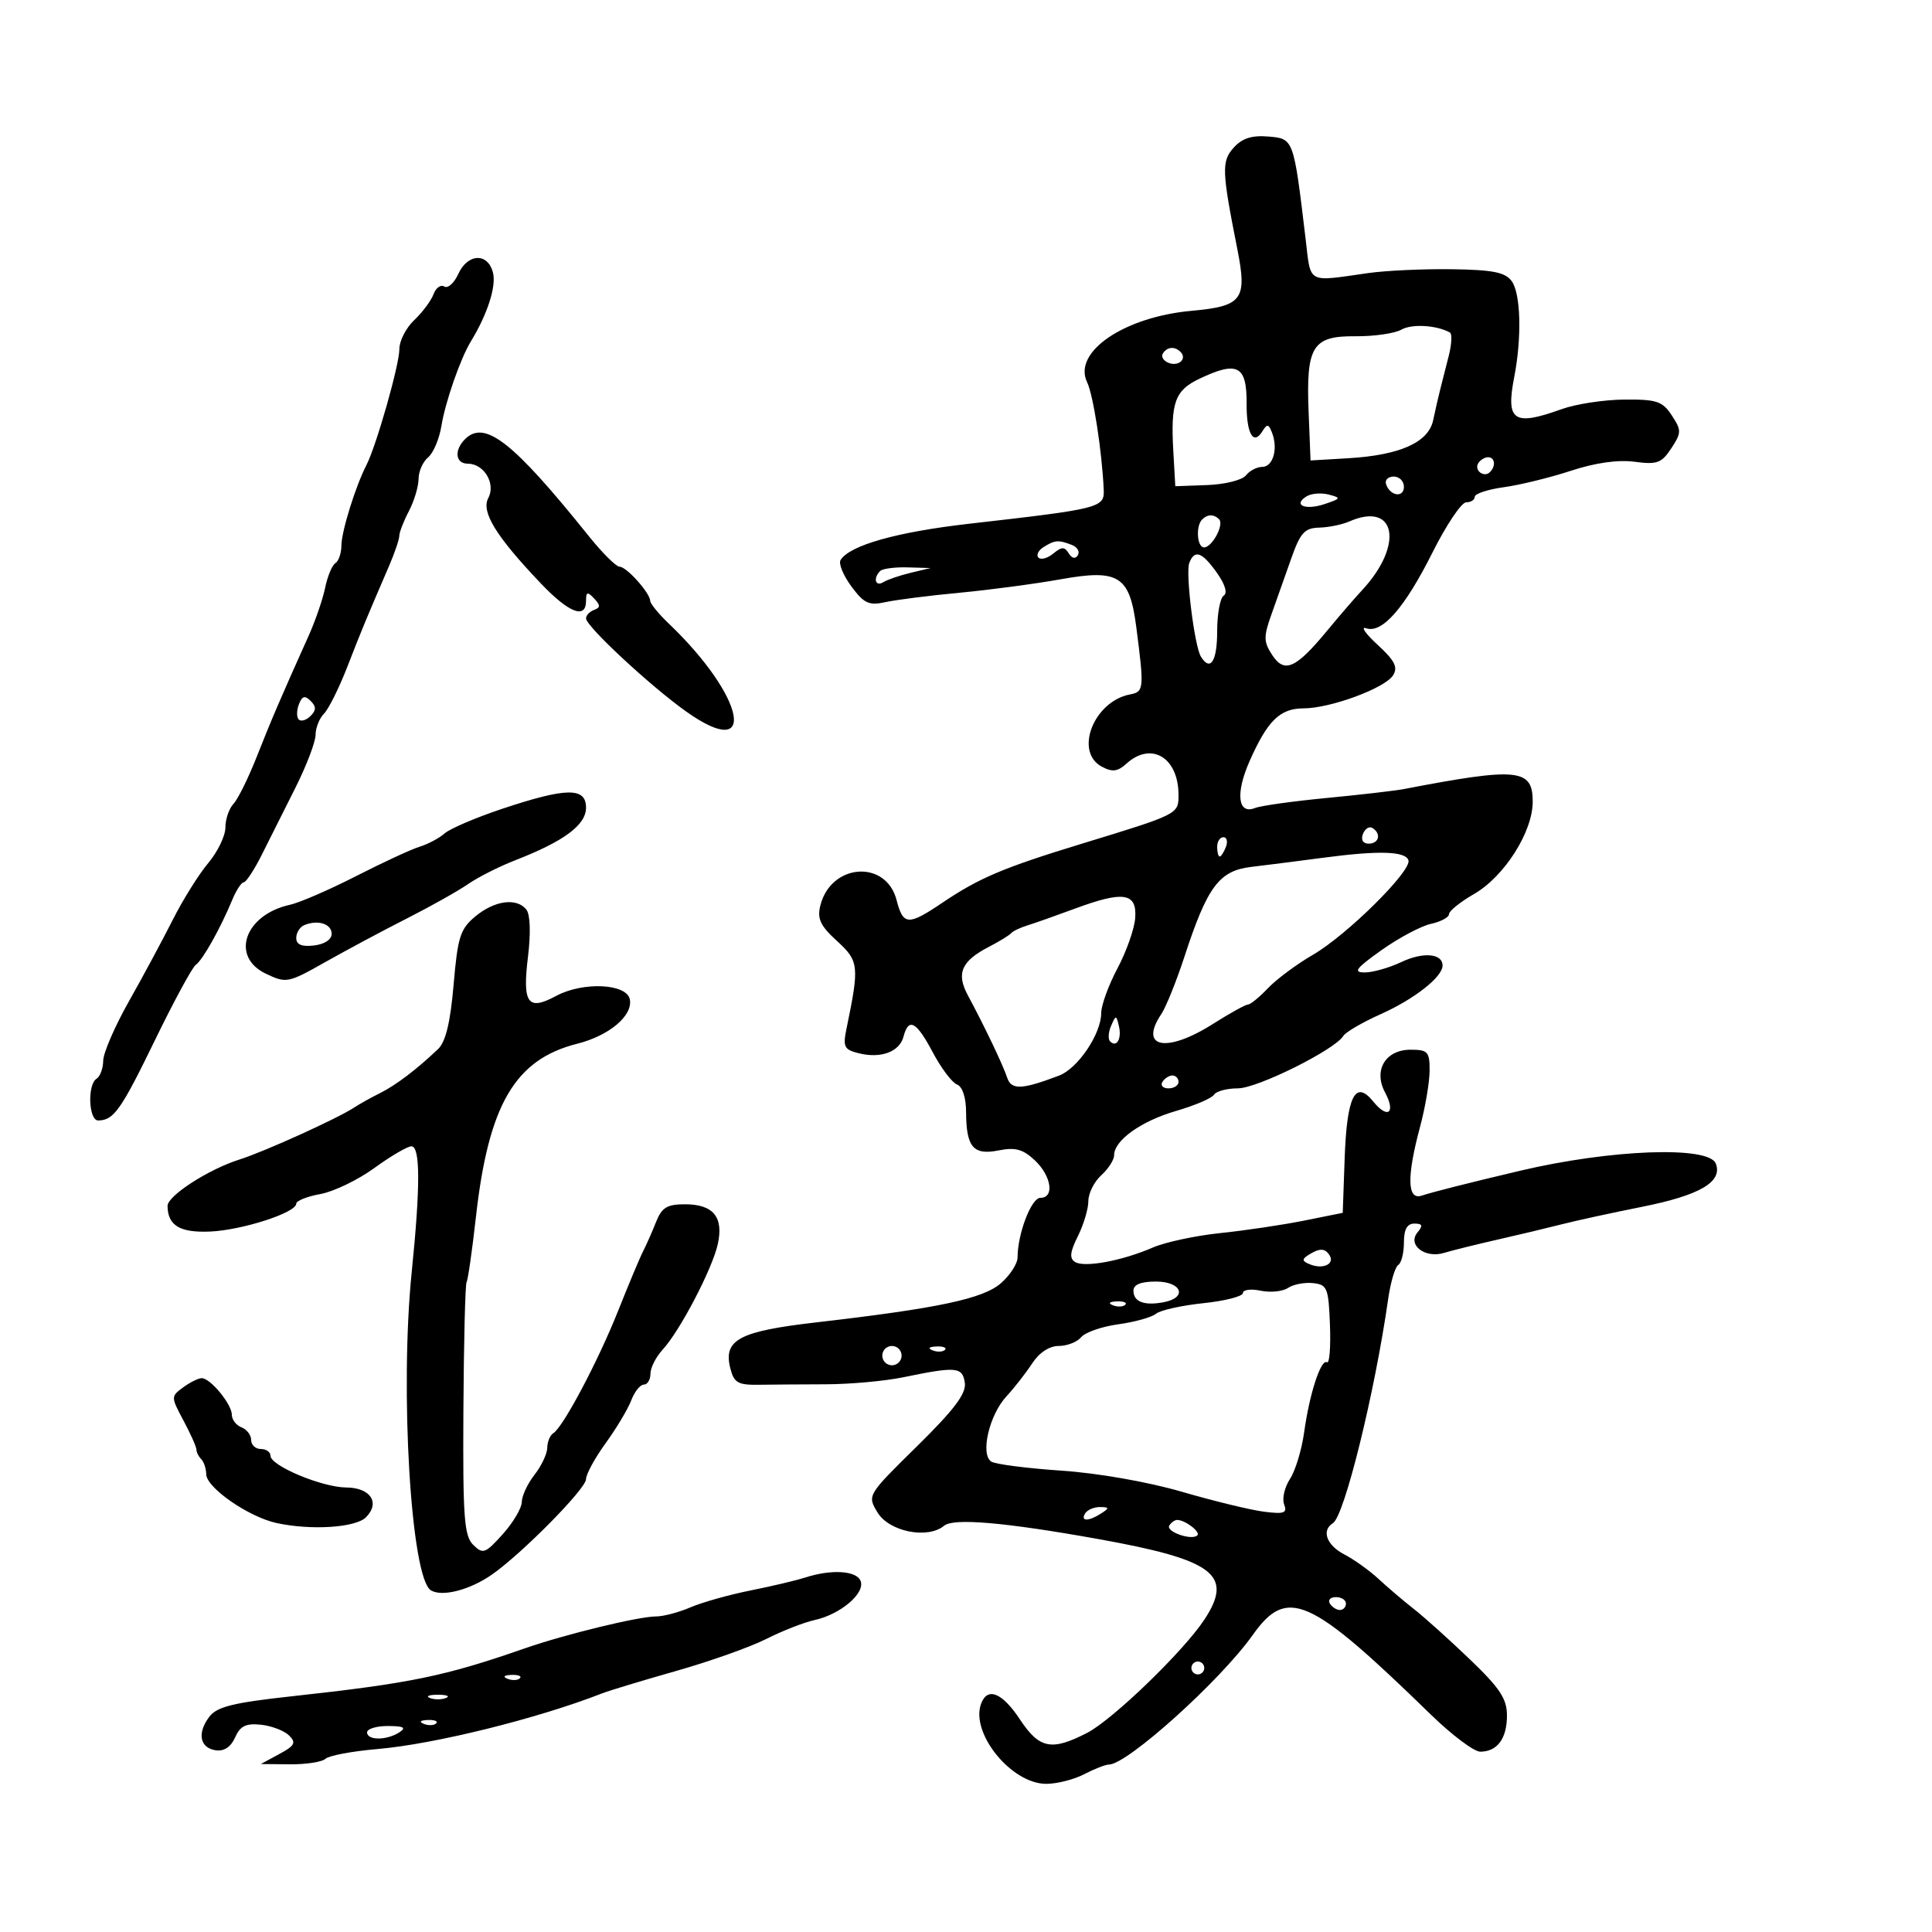<svg xmlns="http://www.w3.org/2000/svg" width="300" height="300" viewBox="0 0 300 300" version="1.1">
	<path d="M 191.589 22.902 C 189.659 25.034, 189.709 26.466, 192.132 38.682 C 193.688 46.524, 192.929 47.547, 185.024 48.264 C 174.522 49.216, 166.545 54.666, 168.804 59.345 C 169.761 61.327, 171.107 70.009, 171.384 75.989 C 171.517 78.850, 170.959 78.993, 150.500 81.326 C 139.244 82.610, 131.940 84.671, 130.523 86.963 C 130.185 87.510, 130.939 89.352, 132.200 91.056 C 134.162 93.710, 134.922 94.061, 137.495 93.498 C 139.148 93.136, 144.325 92.480, 149 92.040 C 153.675 91.600, 160.753 90.658, 164.729 89.946 C 173.707 88.338, 175.405 89.404, 176.431 97.294 C 177.683 106.926, 177.640 107.419, 175.500 107.822 C 169.847 108.889, 166.760 116.731, 171.083 119.045 C 172.722 119.922, 173.539 119.823, 174.912 118.580 C 178.780 115.079, 183 117.624, 183 123.456 C 183 126.423, 182.995 126.426, 168 131.006 C 155.806 134.730, 152.058 136.317, 146.320 140.183 C 141.004 143.765, 140.244 143.719, 139.216 139.752 C 137.580 133.438, 129.030 134.050, 127.386 140.598 C 126.867 142.666, 127.373 143.748, 129.972 146.121 C 133.379 149.234, 133.462 149.988, 131.450 159.704 C 130.861 162.548, 131.071 162.980, 133.321 163.544 C 136.772 164.411, 139.679 163.337, 140.298 160.967 C 141.089 157.943, 142.287 158.591, 144.855 163.433 C 146.148 165.871, 147.835 168.106, 148.603 168.401 C 149.454 168.728, 150.006 170.416, 150.015 172.719 C 150.037 178.135, 151.138 179.422, 155.074 178.635 C 157.648 178.120, 158.848 178.448, 160.675 180.164 C 163.272 182.604, 163.779 186, 161.547 186 C 160.144 186, 158.017 191.558, 158.006 195.257 C 158.003 196.223, 156.840 198.023, 155.423 199.257 C 152.644 201.675, 145.681 203.152, 126.745 205.339 C 114.754 206.724, 112.291 208.037, 113.399 212.454 C 113.966 214.711, 114.577 215.070, 117.779 215.025 C 119.825 214.995, 124.559 214.962, 128.299 214.951 C 132.038 214.939, 137.438 214.446, 140.299 213.854 C 148.519 212.155, 149.463 212.242, 149.817 214.729 C 150.054 216.395, 148.182 218.878, 142.393 224.574 C 134.656 232.185, 134.653 232.191, 136.255 234.845 C 138.066 237.844, 144.046 239.036, 146.609 236.909 C 148.072 235.695, 156.059 236.386, 170.500 238.976 C 188.548 242.213, 191.603 244.530, 187.010 251.499 C 183.760 256.430, 172.767 267.043, 168.790 269.090 C 163.281 271.926, 161.390 271.546, 158.381 267 C 155.637 262.853, 153.357 261.907, 152.361 264.502 C 150.608 269.070, 157.031 277.005, 162.473 276.994 C 164.138 276.990, 166.789 276.315, 168.364 275.494 C 169.940 274.672, 171.661 274, 172.190 274 C 175.028 274, 189.486 260.981, 194.500 253.911 C 199.875 246.332, 203.296 247.856, 222.192 266.250 C 225.441 269.413, 228.887 272, 229.849 272 C 232.492 272, 234 269.963, 234 266.391 C 234 263.789, 232.911 262.138, 228.250 257.671 C 225.088 254.640, 221.183 251.129, 219.573 249.868 C 217.963 248.608, 215.488 246.501, 214.073 245.187 C 212.658 243.874, 210.262 242.157, 208.750 241.374 C 205.993 239.945, 205.151 237.643, 206.974 236.516 C 208.755 235.415, 213.465 216.314, 215.550 201.738 C 215.924 199.118, 216.629 196.729, 217.115 196.429 C 217.602 196.128, 218 194.559, 218 192.941 C 218 190.895, 218.494 190, 219.622 190 C 220.881 190, 220.991 190.306, 220.110 191.367 C 218.494 193.315, 221.277 195.454, 224.245 194.546 C 225.485 194.167, 229.200 193.244, 232.500 192.496 C 235.800 191.748, 240.300 190.674, 242.500 190.110 C 244.700 189.546, 250.325 188.321, 255 187.388 C 263.970 185.598, 267.519 183.516, 266.432 180.683 C 265.364 177.900, 250.121 178.461, 236 181.802 C 227.886 183.722, 222.529 185.077, 220.750 185.660 C 218.507 186.395, 218.421 182.745, 220.500 175 C 221.312 171.975, 221.982 168.037, 221.988 166.250 C 221.999 163.311, 221.716 163, 219.035 163 C 215.136 163, 213.227 166.187, 215.066 169.623 C 216.783 172.832, 215.492 173.829, 213.233 171.039 C 210.439 167.590, 209.136 170.210, 208.794 179.965 L 208.500 188.330 202.500 189.536 C 199.200 190.200, 193.350 191.070, 189.500 191.471 C 185.650 191.871, 180.925 192.883, 179 193.720 C 174.265 195.778, 168.406 196.869, 166.942 195.964 C 166.035 195.403, 166.139 194.427, 167.371 191.958 C 168.267 190.162, 169 187.707, 169 186.501 C 169 185.296, 169.900 183.495, 171 182.500 C 172.100 181.505, 173 180.102, 173 179.384 C 173 177.078, 177.179 174.090, 182.612 172.510 C 185.520 171.665, 188.173 170.530, 188.508 169.987 C 188.844 169.444, 190.511 169, 192.213 169 C 195.232 169, 207.245 163.030, 208.584 160.864 C 208.954 160.266, 211.561 158.746, 214.378 157.486 C 219.619 155.142, 224 151.701, 224 149.930 C 224 148.041, 220.970 147.786, 217.591 149.390 C 215.725 150.275, 213.174 151, 211.923 151 C 210.056 151, 210.522 150.379, 214.519 147.537 C 217.199 145.632, 220.653 143.796, 222.195 143.457 C 223.738 143.118, 225 142.440, 225 141.950 C 225 141.461, 226.746 140.055, 228.880 138.827 C 233.595 136.113, 238 129.183, 238 124.478 C 238 119.348, 235.703 119.124, 218 122.523 C 216.625 122.787, 211.225 123.412, 206 123.912 C 200.775 124.412, 195.771 125.112, 194.879 125.468 C 192.207 126.534, 191.819 123.198, 194.033 118.192 C 196.815 111.902, 198.758 110.001, 202.405 109.996 C 206.570 109.991, 215.053 106.863, 216.310 104.870 C 217.106 103.609, 216.588 102.584, 213.912 100.123 C 212.036 98.397, 211.234 97.241, 212.132 97.554 C 214.610 98.418, 218.124 94.400, 222.457 85.750 C 224.593 81.487, 226.938 78, 227.670 78 C 228.401 78, 229 77.611, 229 77.136 C 229 76.661, 231.036 75.993, 233.525 75.652 C 236.014 75.311, 240.699 74.162, 243.936 73.099 C 247.710 71.860, 251.254 71.359, 253.811 71.701 C 257.306 72.170, 258.011 71.913, 259.515 69.618 C 261.109 67.185, 261.115 66.824, 259.592 64.500 C 258.153 62.304, 257.257 62.005, 252.227 62.044 C 249.077 62.068, 244.700 62.736, 242.500 63.529 C 235.020 66.224, 233.799 65.395, 235.132 58.526 C 236.324 52.380, 236.143 45.577, 234.735 43.652 C 233.733 42.281, 231.810 41.898, 225.485 41.806 C 221.093 41.743, 215.250 42.009, 212.500 42.398 C 202.791 43.771, 203.585 44.209, 202.722 37 C 200.865 21.476, 200.886 21.532, 196.949 21.201 C 194.403 20.987, 192.886 21.468, 191.589 22.902 M 71.156 42.556 C 70.516 43.962, 69.540 44.834, 68.989 44.493 C 68.437 44.152, 67.685 44.689, 67.317 45.687 C 66.950 46.684, 65.603 48.491, 64.325 49.702 C 63.046 50.913, 62.007 52.938, 62.014 54.202 C 62.030 56.591, 58.446 69.203, 56.890 72.237 C 55.198 75.536, 53.029 82.507, 53.015 84.691 C 53.007 85.896, 52.585 87.139, 52.077 87.452 C 51.569 87.766, 50.855 89.480, 50.490 91.261 C 50.124 93.043, 48.965 96.412, 47.913 98.750 C 43.667 108.184, 42.131 111.765, 39.870 117.500 C 38.570 120.800, 36.942 124.095, 36.253 124.821 C 35.564 125.548, 35 127.201, 35 128.495 C 35 129.788, 33.803 132.269, 32.340 134.008 C 30.877 135.746, 28.394 139.718, 26.823 142.834 C 25.251 145.950, 22.186 151.650, 20.011 155.500 C 17.836 159.350, 16.044 163.486, 16.028 164.691 C 16.013 165.896, 15.550 167.160, 15 167.500 C 13.542 168.401, 13.757 174.003, 15.250 173.985 C 17.672 173.955, 18.773 172.396, 24.069 161.500 C 27.010 155.450, 29.858 150.196, 30.398 149.823 C 31.459 149.093, 34.220 144.176, 36.055 139.750 C 36.683 138.238, 37.490 137, 37.850 137 C 38.209 137, 39.464 135.088, 40.639 132.750 C 41.813 130.412, 44.175 125.706, 45.887 122.291 C 47.599 118.876, 49 115.196, 49 114.112 C 49 113.029, 49.589 111.548, 50.308 110.821 C 51.028 110.095, 52.666 106.800, 53.948 103.500 C 56.173 97.774, 56.805 96.248, 60.426 87.849 C 61.292 85.841, 62 83.755, 62 83.213 C 62 82.672, 62.672 80.940, 63.494 79.364 C 64.315 77.789, 64.990 75.543, 64.994 74.372 C 64.997 73.202, 65.663 71.695, 66.474 71.022 C 67.284 70.349, 68.214 68.157, 68.540 66.150 C 69.152 62.391, 71.501 55.648, 73.122 53 C 75.682 48.819, 77.084 44.470, 76.554 42.358 C 75.762 39.204, 72.631 39.319, 71.156 42.556 M 217.606 51.186 C 216.564 51.777, 213.358 52.239, 210.481 52.213 C 203.780 52.153, 202.792 53.757, 203.202 64.025 L 203.500 71.500 209.356 71.155 C 217.389 70.681, 221.816 68.697, 222.543 65.244 C 222.860 63.735, 223.349 61.600, 223.628 60.500 C 223.907 59.400, 224.508 57.035, 224.963 55.245 C 225.419 53.454, 225.501 51.829, 225.146 51.633 C 223.067 50.486, 219.240 50.259, 217.606 51.186 M 180.565 54.895 C 180.260 55.388, 180.669 56.043, 181.474 56.352 C 183.036 56.951, 184.371 55.704, 183.306 54.639 C 182.402 53.735, 181.213 53.846, 180.565 54.895 M 186.221 58.823 C 182.439 60.626, 181.763 62.510, 182.191 70.053 L 182.500 75.500 187.462 75.320 C 190.192 75.221, 192.892 74.546, 193.462 73.820 C 194.033 73.094, 195.169 72.500, 195.986 72.500 C 197.670 72.500, 198.486 69.710, 197.531 67.220 C 196.989 65.809, 196.757 65.775, 196.001 66.999 C 194.622 69.229, 193.543 67.312, 193.574 62.689 C 193.614 56.751, 192.166 55.989, 186.221 58.823 M 72.200 68.200 C 70.480 69.920, 70.721 72, 72.640 72 C 75.164 72, 77.014 75.105, 75.820 77.336 C 74.675 79.476, 77.036 83.307, 84.007 90.621 C 88.359 95.187, 91 96.199, 91 93.300 C 91 91.900, 91.221 91.834, 92.250 92.925 C 93.250 93.985, 93.250 94.342, 92.250 94.708 C 91.563 94.960, 91 95.554, 91 96.027 C 91 97.250, 100.957 106.509, 106.547 110.483 C 117.795 118.480, 115.743 108.177, 103.824 96.806 C 102.271 95.325, 100.985 93.750, 100.967 93.306 C 100.915 92.045, 97.289 88, 96.210 88 C 95.677 88, 93.525 85.862, 91.429 83.250 C 79.641 68.562, 75.264 65.136, 72.200 68.200 M 229.543 71.931 C 228.860 73.036, 230.437 74.230, 231.361 73.306 C 232.311 72.355, 232.134 71, 231.059 71 C 230.541 71, 229.859 71.419, 229.543 71.931 M 215.229 75.188 C 215.847 77.042, 218 77.349, 218 75.583 C 218 74.713, 217.287 74, 216.417 74 C 215.546 74, 215.011 74.534, 215.229 75.188 M 202.890 77.068 C 200.700 78.421, 202.663 79.279, 205.662 78.279 C 208.235 77.422, 208.286 77.308, 206.335 76.798 C 205.172 76.494, 203.622 76.616, 202.890 77.068 M 186.667 80.667 C 185.646 81.687, 185.874 85, 186.965 85 C 188.222 85, 190.118 81.451, 189.298 80.631 C 188.483 79.816, 187.504 79.829, 186.667 80.667 M 209.500 80.981 C 208.400 81.464, 206.300 81.891, 204.833 81.930 C 202.574 81.989, 201.909 82.727, 200.493 86.750 C 199.574 89.362, 198.190 93.271, 197.418 95.436 C 196.191 98.878, 196.206 99.666, 197.541 101.703 C 199.442 104.604, 201.199 103.833, 206.046 97.971 C 207.946 95.673, 210.400 92.827, 211.500 91.647 C 218.052 84.614, 216.772 77.788, 209.500 80.981 M 162.029 84.961 C 161.220 85.473, 160.872 86.205, 161.255 86.588 C 161.638 86.971, 162.672 86.687, 163.552 85.957 C 164.856 84.875, 165.301 84.868, 165.951 85.921 C 166.448 86.725, 166.984 86.835, 167.369 86.212 C 167.710 85.660, 167.279 84.937, 166.412 84.605 C 164.337 83.808, 163.780 83.854, 162.029 84.961 M 184.671 87.415 C 184.066 88.991, 185.476 100.344, 186.478 101.964 C 187.941 104.332, 189 102.692, 189 98.059 C 189 95.341, 189.458 92.835, 190.018 92.489 C 190.644 92.102, 190.233 90.732, 188.950 88.930 C 186.644 85.691, 185.489 85.283, 184.671 87.415 M 136.667 88.667 C 135.539 89.795, 135.930 91.161, 137.163 90.399 C 137.802 90.004, 139.715 89.349, 141.413 88.943 L 144.500 88.205 140.917 88.102 C 138.946 88.046, 137.033 88.300, 136.667 88.667 M 46.409 109.376 C 46.048 110.317, 46.041 111.374, 46.393 111.726 C 46.745 112.079, 47.566 111.834, 48.217 111.183 C 49.119 110.281, 49.122 109.722, 48.233 108.833 C 47.343 107.943, 46.909 108.072, 46.409 109.376 M 78.056 125.565 C 73.962 126.927, 69.912 128.654, 69.056 129.402 C 68.200 130.151, 66.449 131.084, 65.164 131.476 C 63.880 131.868, 59.439 133.923, 55.297 136.041 C 51.154 138.159, 46.529 140.164, 45.018 140.496 C 38.002 142.037, 35.726 148.545, 41.277 151.192 C 44.460 152.710, 44.723 152.659, 50.527 149.381 C 53.812 147.526, 59.513 144.480, 63.195 142.611 C 66.878 140.743, 71.153 138.341, 72.695 137.273 C 74.238 136.205, 77.525 134.544, 80 133.582 C 87.579 130.637, 91 128.098, 91 125.418 C 91 122.231, 87.976 122.266, 78.056 125.565 M 211.636 129.506 C 211.288 130.413, 211.639 131, 212.531 131 C 214.149 131, 214.517 129.437, 213.105 128.565 C 212.612 128.260, 211.952 128.684, 211.636 129.506 M 189 131.500 C 189 132.325, 189.177 133, 189.393 133 C 189.609 133, 190.045 132.325, 190.362 131.500 C 190.678 130.675, 190.501 130, 189.969 130 C 189.436 130, 189 130.675, 189 131.500 M 205.500 133.186 C 201.650 133.696, 196.609 134.338, 194.298 134.611 C 189.312 135.201, 187.484 137.651, 183.937 148.500 C 182.678 152.350, 181.052 156.388, 180.324 157.473 C 176.794 162.733, 181.145 163.562, 188.339 159 C 190.941 157.350, 193.391 155.992, 193.785 155.983 C 194.178 155.973, 195.579 154.828, 196.898 153.438 C 198.216 152.048, 201.366 149.710, 203.898 148.242 C 209.155 145.193, 219.235 135.214, 218.702 133.586 C 218.237 132.166, 214.127 132.041, 205.500 133.186 M 167 141.061 C 163.975 142.180, 160.600 143.371, 159.500 143.710 C 158.400 144.048, 157.275 144.589, 157 144.912 C 156.725 145.236, 155.194 146.175, 153.599 147 C 149.270 149.238, 148.445 151.135, 150.302 154.579 C 152.831 159.268, 155.734 165.350, 156.401 167.356 C 157.041 169.279, 158.688 169.210, 164.455 167.017 C 167.375 165.907, 170.991 160.537, 170.996 157.303 C 170.998 156.095, 172.135 152.971, 173.522 150.363 C 174.909 147.754, 176.147 144.243, 176.272 142.560 C 176.565 138.635, 174.474 138.297, 167 141.061 M 73.828 142.286 C 71.463 144.246, 71.074 145.463, 70.437 152.891 C 69.935 158.741, 69.206 161.770, 68.030 162.891 C 64.721 166.047, 61.463 168.519, 59 169.743 C 57.625 170.426, 55.825 171.430, 55 171.973 C 52.402 173.684, 41.051 178.831, 37.196 180.045 C 32.390 181.559, 25.996 185.688, 26.015 187.264 C 26.053 190.305, 27.940 191.438, 32.625 191.234 C 37.608 191.017, 46 188.303, 46 186.909 C 46 186.459, 47.688 185.785, 49.750 185.411 C 51.813 185.037, 55.585 183.217, 58.134 181.366 C 60.683 179.515, 63.270 178, 63.884 178 C 65.268 178, 65.284 184.200, 63.933 197.500 C 62.063 215.908, 63.813 245.031, 66.905 246.941 C 68.632 248.009, 72.961 246.894, 76.386 244.500 C 81.094 241.209, 91 231.164, 91 229.681 C 91 228.921, 92.370 226.408, 94.045 224.096 C 95.720 221.784, 97.509 218.792, 98.020 217.446 C 98.532 216.101, 99.412 215, 99.975 215 C 100.539 215, 101 214.242, 101 213.314 C 101 212.387, 101.856 210.700, 102.902 209.564 C 105.593 206.645, 110.616 197.024, 111.463 193.168 C 112.385 188.973, 110.751 187, 106.356 187 C 103.578 187, 102.759 187.502, 101.871 189.750 C 101.274 191.262, 100.377 193.291, 99.879 194.258 C 99.380 195.225, 97.635 199.383, 96.001 203.497 C 92.886 211.338, 87.448 221.605, 85.905 222.559 C 85.407 222.866, 84.990 223.879, 84.978 224.809 C 84.966 225.739, 84.076 227.625, 83 229 C 81.924 230.375, 81.034 232.280, 81.022 233.234 C 81.010 234.188, 79.677 236.438, 78.060 238.234 C 75.350 241.244, 74.992 241.374, 73.483 239.887 C 72.070 238.495, 71.860 235.624, 71.956 218.987 C 72.017 208.380, 72.241 199.419, 72.453 199.075 C 72.666 198.731, 73.318 194.186, 73.901 188.975 C 75.855 171.532, 79.960 164.507, 89.620 162.074 C 94.595 160.821, 98.282 157.719, 97.803 155.189 C 97.336 152.722, 90.529 152.400, 86.355 154.648 C 81.937 157.027, 81.095 155.841, 81.992 148.500 C 82.431 144.899, 82.330 142, 81.740 141.250 C 80.251 139.361, 76.816 139.810, 73.828 142.286 M 47.250 143.651 C 46.563 143.935, 46 144.834, 46 145.650 C 46 146.678, 46.844 147.036, 48.750 146.816 C 50.375 146.629, 51.500 145.892, 51.500 145.014 C 51.500 143.455, 49.375 142.774, 47.250 143.651 M 172.531 159.293 C 172.103 160.279, 172.034 161.367, 172.376 161.710 C 173.392 162.725, 174.211 161.299, 173.743 159.328 C 173.329 157.581, 173.275 157.580, 172.531 159.293 M 180.500 168 C 180.160 168.550, 180.584 169, 181.441 169 C 182.298 169, 183 168.550, 183 168 C 183 167.450, 182.577 167, 182.059 167 C 181.541 167, 180.840 167.450, 180.500 168 M 203.166 194.876 C 202.103 195.550, 202.172 195.852, 203.506 196.364 C 205.486 197.124, 207.276 196.255, 206.457 194.931 C 205.751 193.789, 204.904 193.774, 203.166 194.876 M 176 200.417 C 176 202.149, 177.675 202.785, 180.712 202.204 C 184.448 201.490, 183.506 199, 179.500 199 C 177.147 199, 176 199.464, 176 200.417 M 200 199.989 C 199.175 200.543, 197.262 200.736, 195.750 200.419 C 194.238 200.101, 193 200.263, 193 200.778 C 193 201.293, 190.234 202.004, 186.852 202.358 C 183.471 202.711, 180.163 203.450, 179.501 203.999 C 178.840 204.548, 176.211 205.283, 173.660 205.633 C 171.109 205.983, 168.512 206.883, 167.888 207.634 C 167.265 208.385, 165.696 209, 164.401 209 C 162.942 209, 161.371 210.033, 160.273 211.713 C 159.298 213.206, 157.498 215.511, 156.272 216.835 C 153.594 219.731, 152.180 225.875, 153.942 226.964 C 154.605 227.374, 159.502 228.002, 164.824 228.361 C 170.465 228.741, 178.253 230.107, 183.500 231.635 C 188.450 233.077, 194.192 234.472, 196.259 234.735 C 199.414 235.135, 199.919 234.953, 199.399 233.598 C 199.059 232.711, 199.466 230.938, 200.304 229.659 C 201.142 228.380, 202.132 225.121, 202.505 222.417 C 203.332 216.419, 205.116 210.954, 206.058 211.536 C 206.440 211.772, 206.646 209.160, 206.515 205.733 C 206.296 199.978, 206.094 199.480, 203.889 199.241 C 202.575 199.098, 200.825 199.435, 200 199.989 M 172.813 202.683 C 173.534 202.972, 174.397 202.936, 174.729 202.604 C 175.061 202.272, 174.471 202.036, 173.417 202.079 C 172.252 202.127, 172.015 202.364, 172.813 202.683 M 137 210.500 C 137 211.325, 137.675 212, 138.500 212 C 139.325 212, 140 211.325, 140 210.500 C 140 209.675, 139.325 209, 138.500 209 C 137.675 209, 137 209.675, 137 210.500 M 144.813 209.683 C 145.534 209.972, 146.397 209.936, 146.729 209.604 C 147.061 209.272, 146.471 209.036, 145.417 209.079 C 144.252 209.127, 144.015 209.364, 144.813 209.683 M 28.441 215.429 C 26.522 216.843, 26.522 216.900, 28.500 220.601 C 29.600 222.660, 30.500 224.679, 30.500 225.088 C 30.500 225.498, 30.837 226.171, 31.250 226.583 C 31.663 226.996, 32.010 228.046, 32.021 228.917 C 32.050 231.007, 38.602 235.552, 42.948 236.496 C 48.302 237.660, 55.210 237.219, 56.818 235.610 C 59.077 233.352, 57.537 231.003, 53.781 230.978 C 50.004 230.953, 42 227.604, 42 226.049 C 42 225.472, 41.325 225, 40.500 225 C 39.675 225, 39 224.373, 39 223.607 C 39 222.841, 38.325 221.955, 37.500 221.638 C 36.675 221.322, 36 220.443, 36 219.684 C 36 218.049, 32.669 214, 31.324 214 C 30.806 214, 29.509 214.643, 28.441 215.429 M 168.500 235 C 167.718 236.266, 169.042 236.266, 171 235 C 172.293 234.165, 172.266 234.029, 170.809 234.015 C 169.879 234.007, 168.840 234.450, 168.500 235 M 181.570 236.886 C 180.982 237.838, 185.069 239.264, 185.927 238.406 C 186.453 237.880, 184.057 236.043, 182.809 236.015 C 182.429 236.007, 181.872 236.399, 181.570 236.886 M 125 244.966 C 123.625 245.411, 119.800 246.315, 116.500 246.975 C 113.200 247.635, 109.022 248.811, 107.216 249.587 C 105.410 250.364, 103.009 251, 101.880 251 C 99.164 251, 87.764 253.771, 81.500 255.954 C 69.027 260.300, 63.776 261.379, 45.244 263.405 C 36.219 264.391, 33.695 265.018, 32.511 266.568 C 30.577 269.100, 31.022 271.428, 33.510 271.786 C 34.793 271.970, 35.858 271.259, 36.507 269.786 C 37.290 268.010, 38.183 267.570, 40.507 267.813 C 42.153 267.985, 44.116 268.730, 44.870 269.468 C 46.025 270.600, 45.790 271.054, 43.370 272.365 L 40.500 273.920 45.050 273.960 C 47.553 273.982, 50.028 273.595, 50.550 273.099 C 51.073 272.604, 54.710 271.924, 58.634 271.588 C 67.451 270.834, 83.509 266.853, 93.500 262.944 C 94.600 262.514, 99.775 260.948, 105 259.464 C 110.225 257.981, 116.525 255.743, 119 254.491 C 121.475 253.239, 124.850 251.919, 126.500 251.558 C 130.499 250.683, 134.368 247.401, 133.639 245.502 C 133.017 243.880, 129.110 243.637, 125 244.966 M 206.500 249 C 206.840 249.550, 207.541 250, 208.059 250 C 208.577 250, 209 249.550, 209 249 C 209 248.450, 208.298 248, 207.441 248 C 206.584 248, 206.160 248.450, 206.500 249 M 185 259 C 185 259.550, 185.450 260, 186 260 C 186.550 260, 187 259.550, 187 259 C 187 258.450, 186.550 258, 186 258 C 185.450 258, 185 258.450, 185 259 M 78.813 260.683 C 79.534 260.972, 80.397 260.936, 80.729 260.604 C 81.061 260.272, 80.471 260.036, 79.417 260.079 C 78.252 260.127, 78.015 260.364, 78.813 260.683 M 66.750 263.662 C 67.438 263.940, 68.563 263.940, 69.250 263.662 C 69.938 263.385, 69.375 263.158, 68 263.158 C 66.625 263.158, 66.063 263.385, 66.750 263.662 M 65.813 267.683 C 66.534 267.972, 67.397 267.936, 67.729 267.604 C 68.061 267.272, 67.471 267.036, 66.417 267.079 C 65.252 267.127, 65.015 267.364, 65.813 267.683 M 57 269 C 57 270.270, 60.035 270.270, 62 269 C 63.138 268.264, 62.716 268.027, 60.250 268.015 C 58.462 268.007, 57 268.450, 57 269" stroke="none" fill="black" fill-rule="evenodd"/>
</svg>
